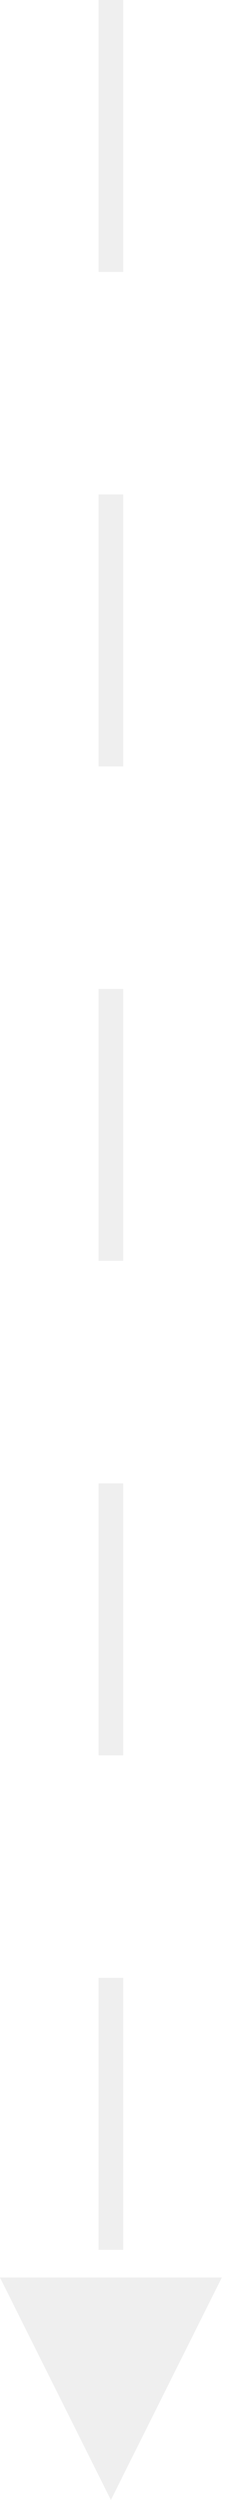 <svg xmlns="http://www.w3.org/2000/svg" width="9.125" height="101.119" viewBox="0.875 1.253 9.125 101.119"><path opacity=".4" d="M5.872 31.753v-10.5h-1v11h1zm0 20v-10.5h-1v11h1zm0-40v-10.5h-1v11h1zm0 80v-10.5h-1v11h1zm0-20v-10.5h-1v11h1zm-5 21.619l4.5 9 4.5-9z" fill="#D8D8D8"/></svg>